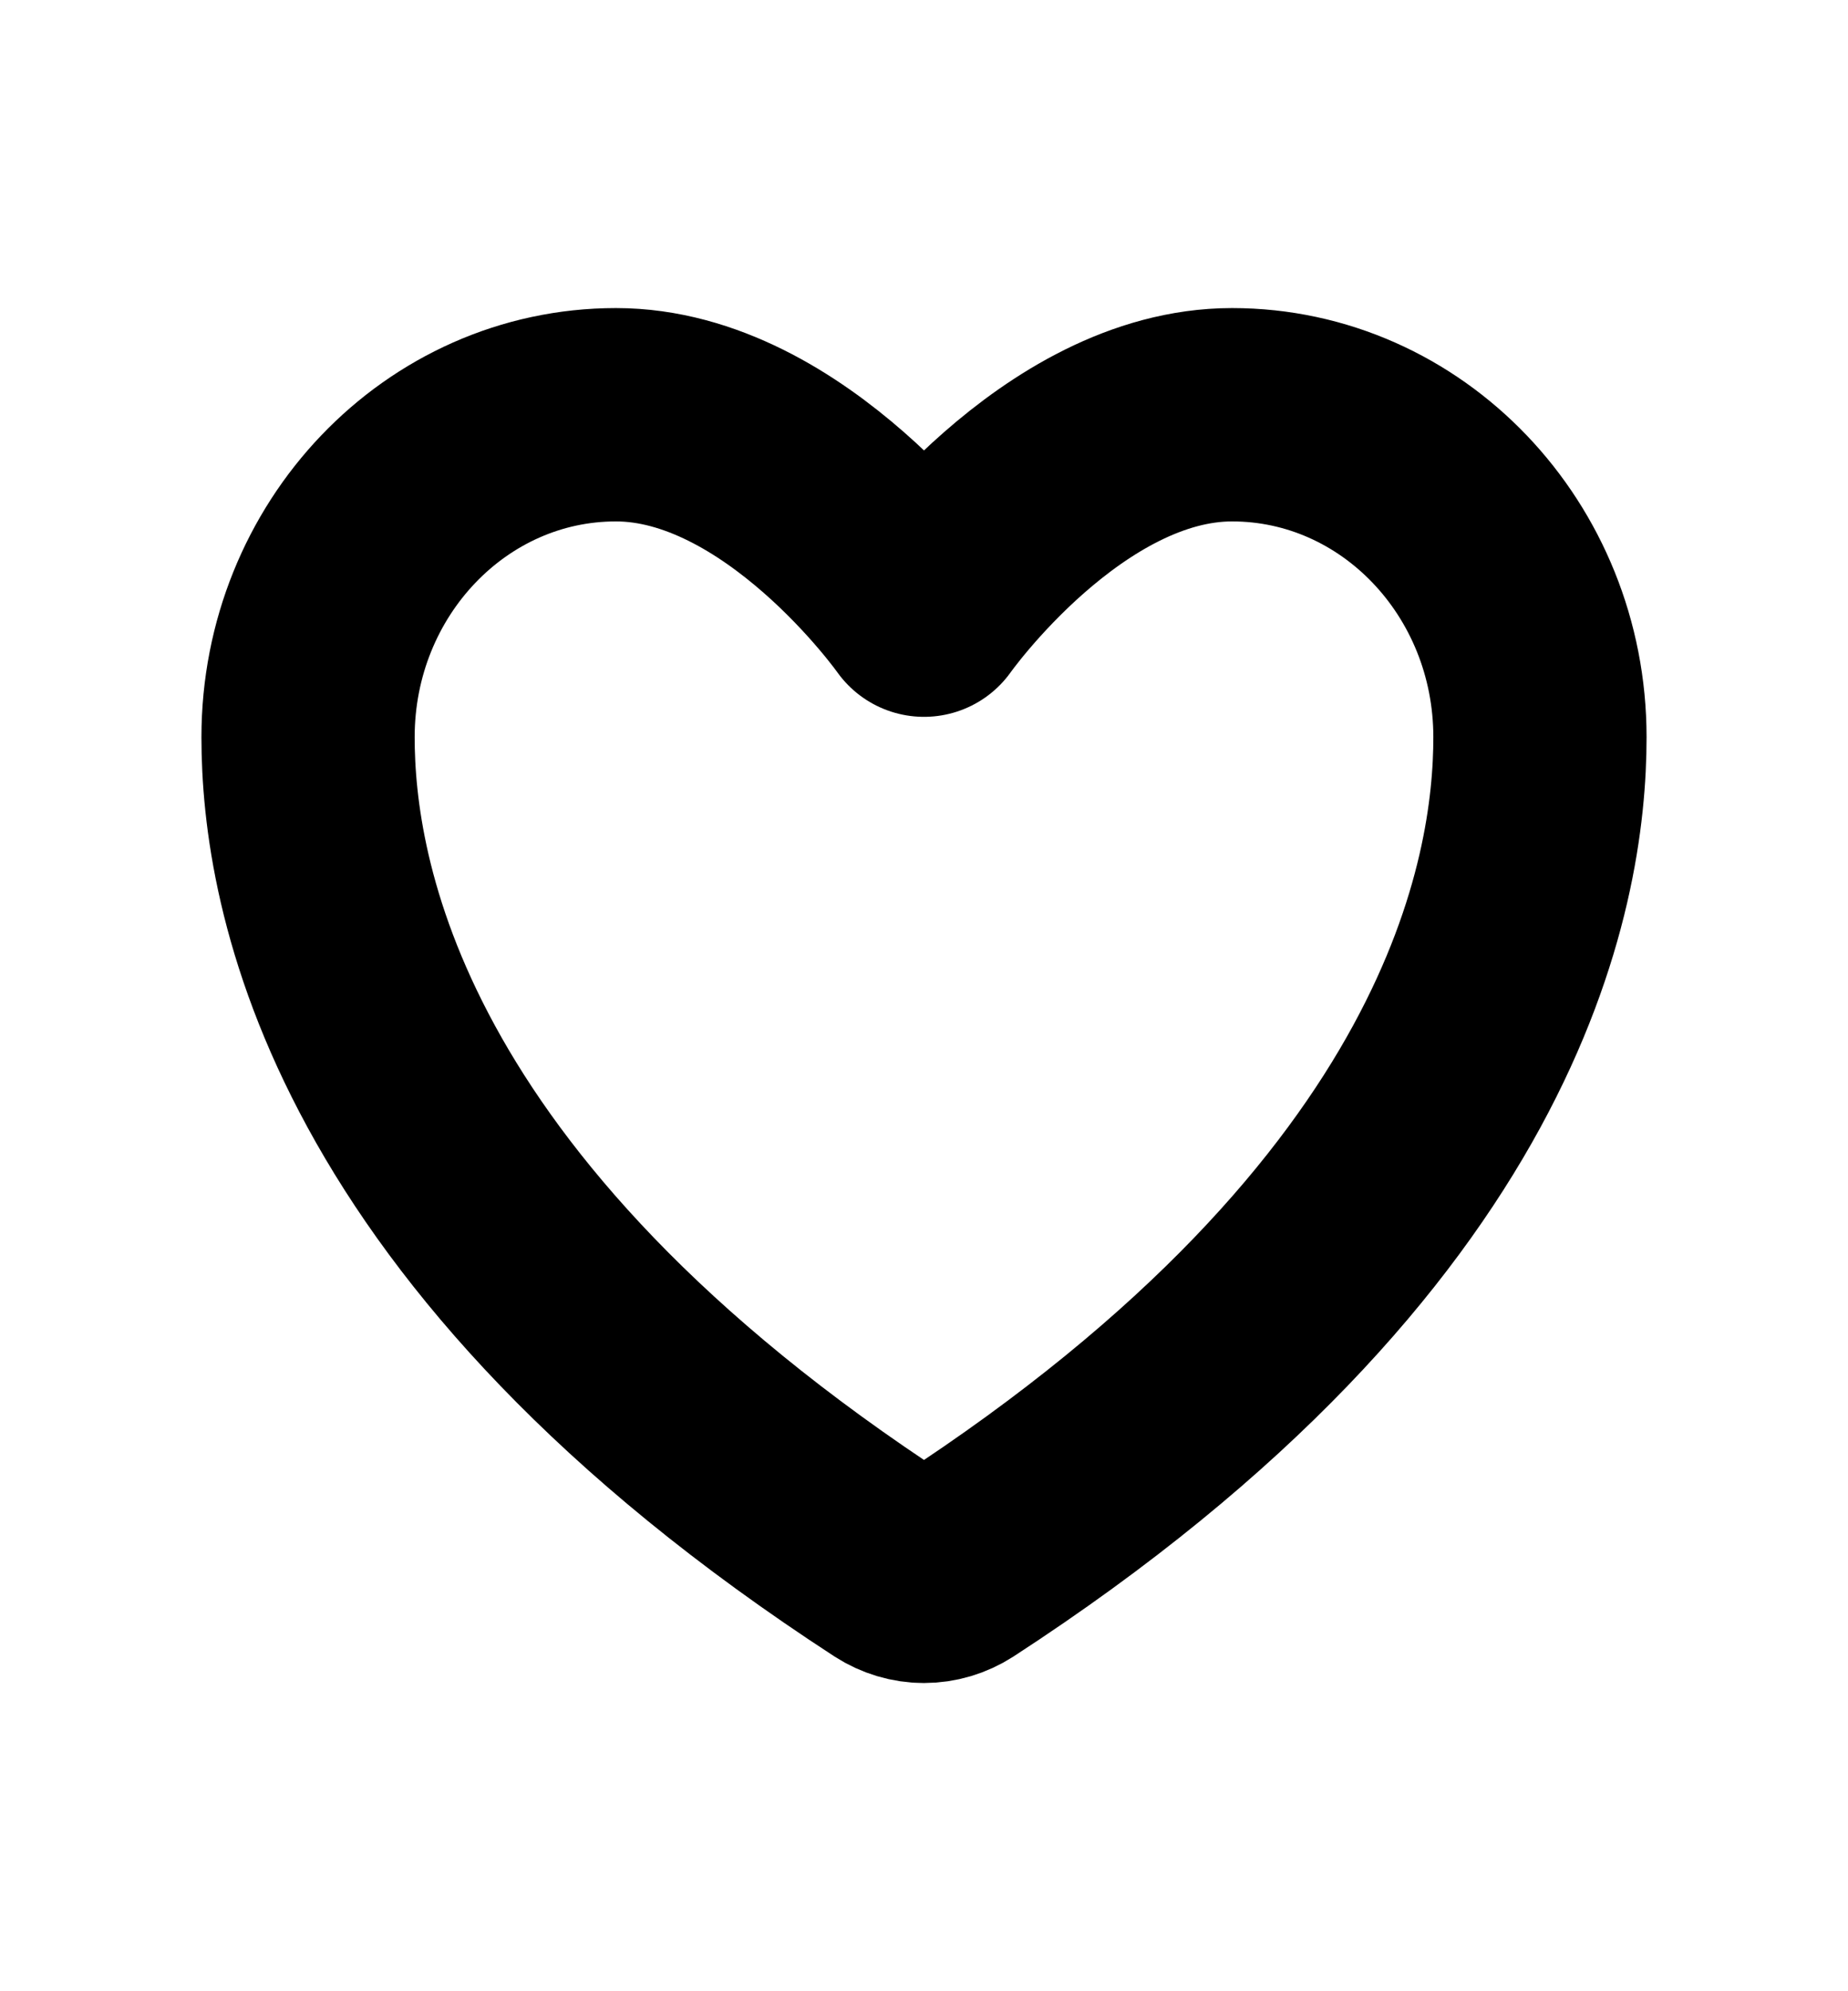 <svg width="13" height="14" viewBox="0 0 13 14" fill="none" xmlns="http://www.w3.org/2000/svg">
<path d="M4.333 2.916C3.137 2.916 2.167 3.931 2.167 5.183C2.167 6.193 2.546 8.592 6.278 11.017C6.345 11.06 6.422 11.083 6.5 11.083C6.578 11.083 6.655 11.06 6.722 11.017C10.454 8.592 10.833 6.193 10.833 5.183C10.833 3.931 9.863 2.916 8.667 2.916C7.47 2.916 6.5 4.29 6.5 4.29C6.5 4.29 5.53 2.916 4.333 2.916Z" stroke="black" stroke-width="1.5" stroke-linecap="round" stroke-linejoin="round"/>
</svg>

